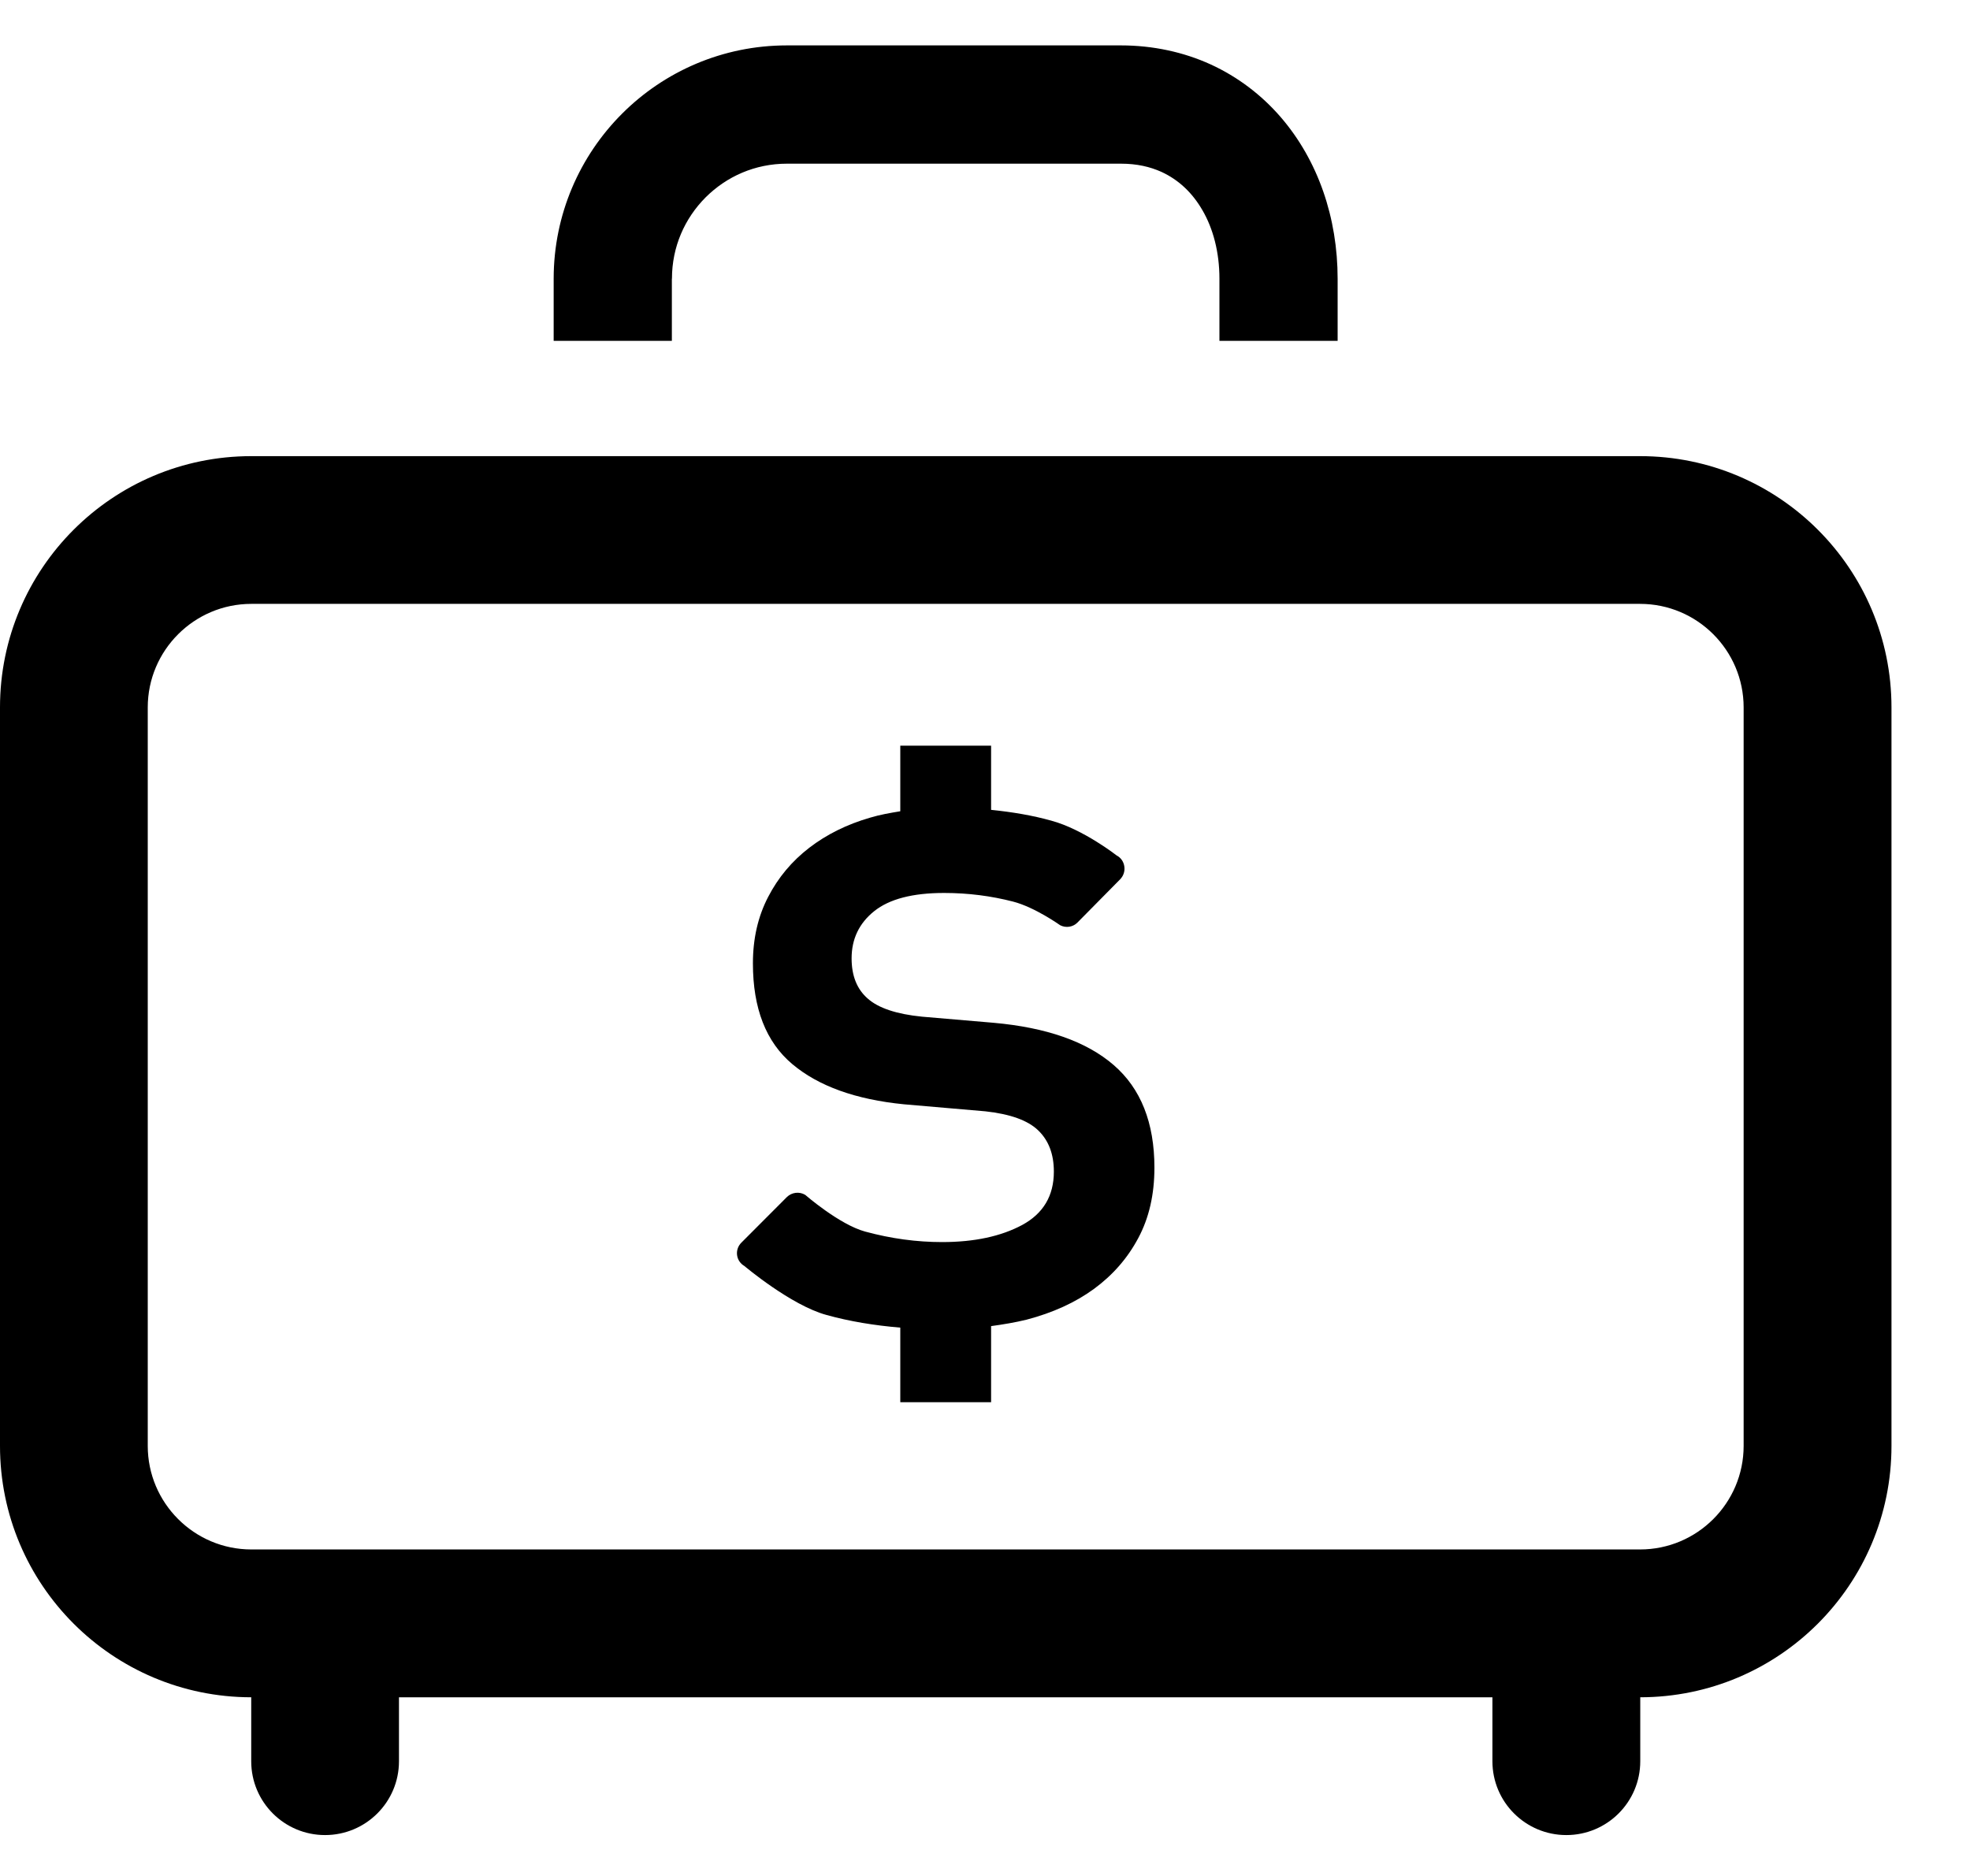 <svg width="21" height="20" viewBox="0 0 21 20" fill="none" xmlns="http://www.w3.org/2000/svg">
<path d="M12.134 13.199C12.019 13.415 11.862 13.594 11.662 13.741C11.462 13.887 11.222 13.996 10.944 14.069C10.822 14.099 10.695 14.12 10.565 14.138V14.949H9.597V14.154C9.322 14.131 9.058 14.088 8.81 14.019C8.431 13.916 7.935 13.497 7.935 13.497C7.892 13.472 7.863 13.429 7.857 13.38C7.851 13.331 7.868 13.283 7.903 13.248L8.388 12.762C8.44 12.711 8.522 12.701 8.584 12.739C8.584 12.739 8.947 13.055 9.222 13.13C9.498 13.205 9.771 13.242 10.043 13.242C10.386 13.242 10.67 13.181 10.896 13.06C11.121 12.938 11.234 12.749 11.234 12.491C11.234 12.305 11.179 12.159 11.067 12.051C10.956 11.944 10.769 11.877 10.504 11.848L9.635 11.773C9.121 11.722 8.724 11.579 8.445 11.344C8.165 11.108 8.026 10.75 8.026 10.271C8.026 10.006 8.08 9.771 8.188 9.563C8.295 9.356 8.441 9.181 8.627 9.038C8.813 8.895 9.03 8.788 9.276 8.717C9.379 8.686 9.487 8.667 9.597 8.649V7.95H10.565V8.634C10.791 8.657 11.006 8.693 11.206 8.749C11.547 8.841 11.903 9.12 11.903 9.12C11.948 9.143 11.978 9.187 11.985 9.236C11.993 9.286 11.977 9.336 11.942 9.373L11.486 9.835C11.438 9.884 11.363 9.896 11.301 9.864C11.301 9.864 11.032 9.672 10.799 9.612C10.566 9.552 10.322 9.52 10.064 9.52C9.728 9.52 9.48 9.585 9.319 9.714C9.158 9.843 9.078 10.011 9.078 10.217C9.078 10.403 9.135 10.546 9.25 10.646C9.363 10.747 9.557 10.812 9.829 10.839L10.59 10.904C11.154 10.954 11.582 11.104 11.871 11.354C12.161 11.604 12.306 11.97 12.306 12.448C12.306 12.735 12.249 12.984 12.134 13.199Z" fill="black"/>
<path d="M17.483 4.863H2.679C1.2 4.863 0 6.062 0 7.542V15.415C0 16.895 1.199 18.094 2.678 18.095V18.777C2.678 19.212 3.03 19.564 3.465 19.564C3.9 19.564 4.253 19.212 4.253 18.777V18.095H15.909V18.777C15.909 19.212 16.262 19.564 16.697 19.564C17.132 19.564 17.485 19.212 17.485 18.777V18.095C18.964 18.094 20.163 16.895 20.163 15.415V7.542C20.163 6.062 18.963 4.863 17.483 4.863ZM18.587 15.415C18.587 16.024 18.092 16.519 17.483 16.519H2.679C2.071 16.519 1.575 16.024 1.575 15.415V7.542C1.575 6.933 2.071 6.438 2.679 6.438H17.483C18.092 6.438 18.587 6.933 18.587 7.542V15.415Z" fill="black"/>
<path d="M7.163 2.971C7.163 2.631 7.299 2.328 7.522 2.104C7.746 1.881 8.049 1.745 8.389 1.745H11.949C12.12 1.745 12.26 1.778 12.382 1.833C12.563 1.917 12.71 2.053 12.82 2.245C12.931 2.437 12.999 2.687 12.999 2.971V3.634H14.259V2.971C14.259 2.326 14.053 1.712 13.65 1.246C13.448 1.013 13.196 0.82 12.906 0.687C12.617 0.555 12.29 0.484 11.949 0.484H8.389C7.015 0.484 5.903 1.598 5.902 2.971V3.634H7.162V2.971H7.163Z" fill="black"/>
</svg>
